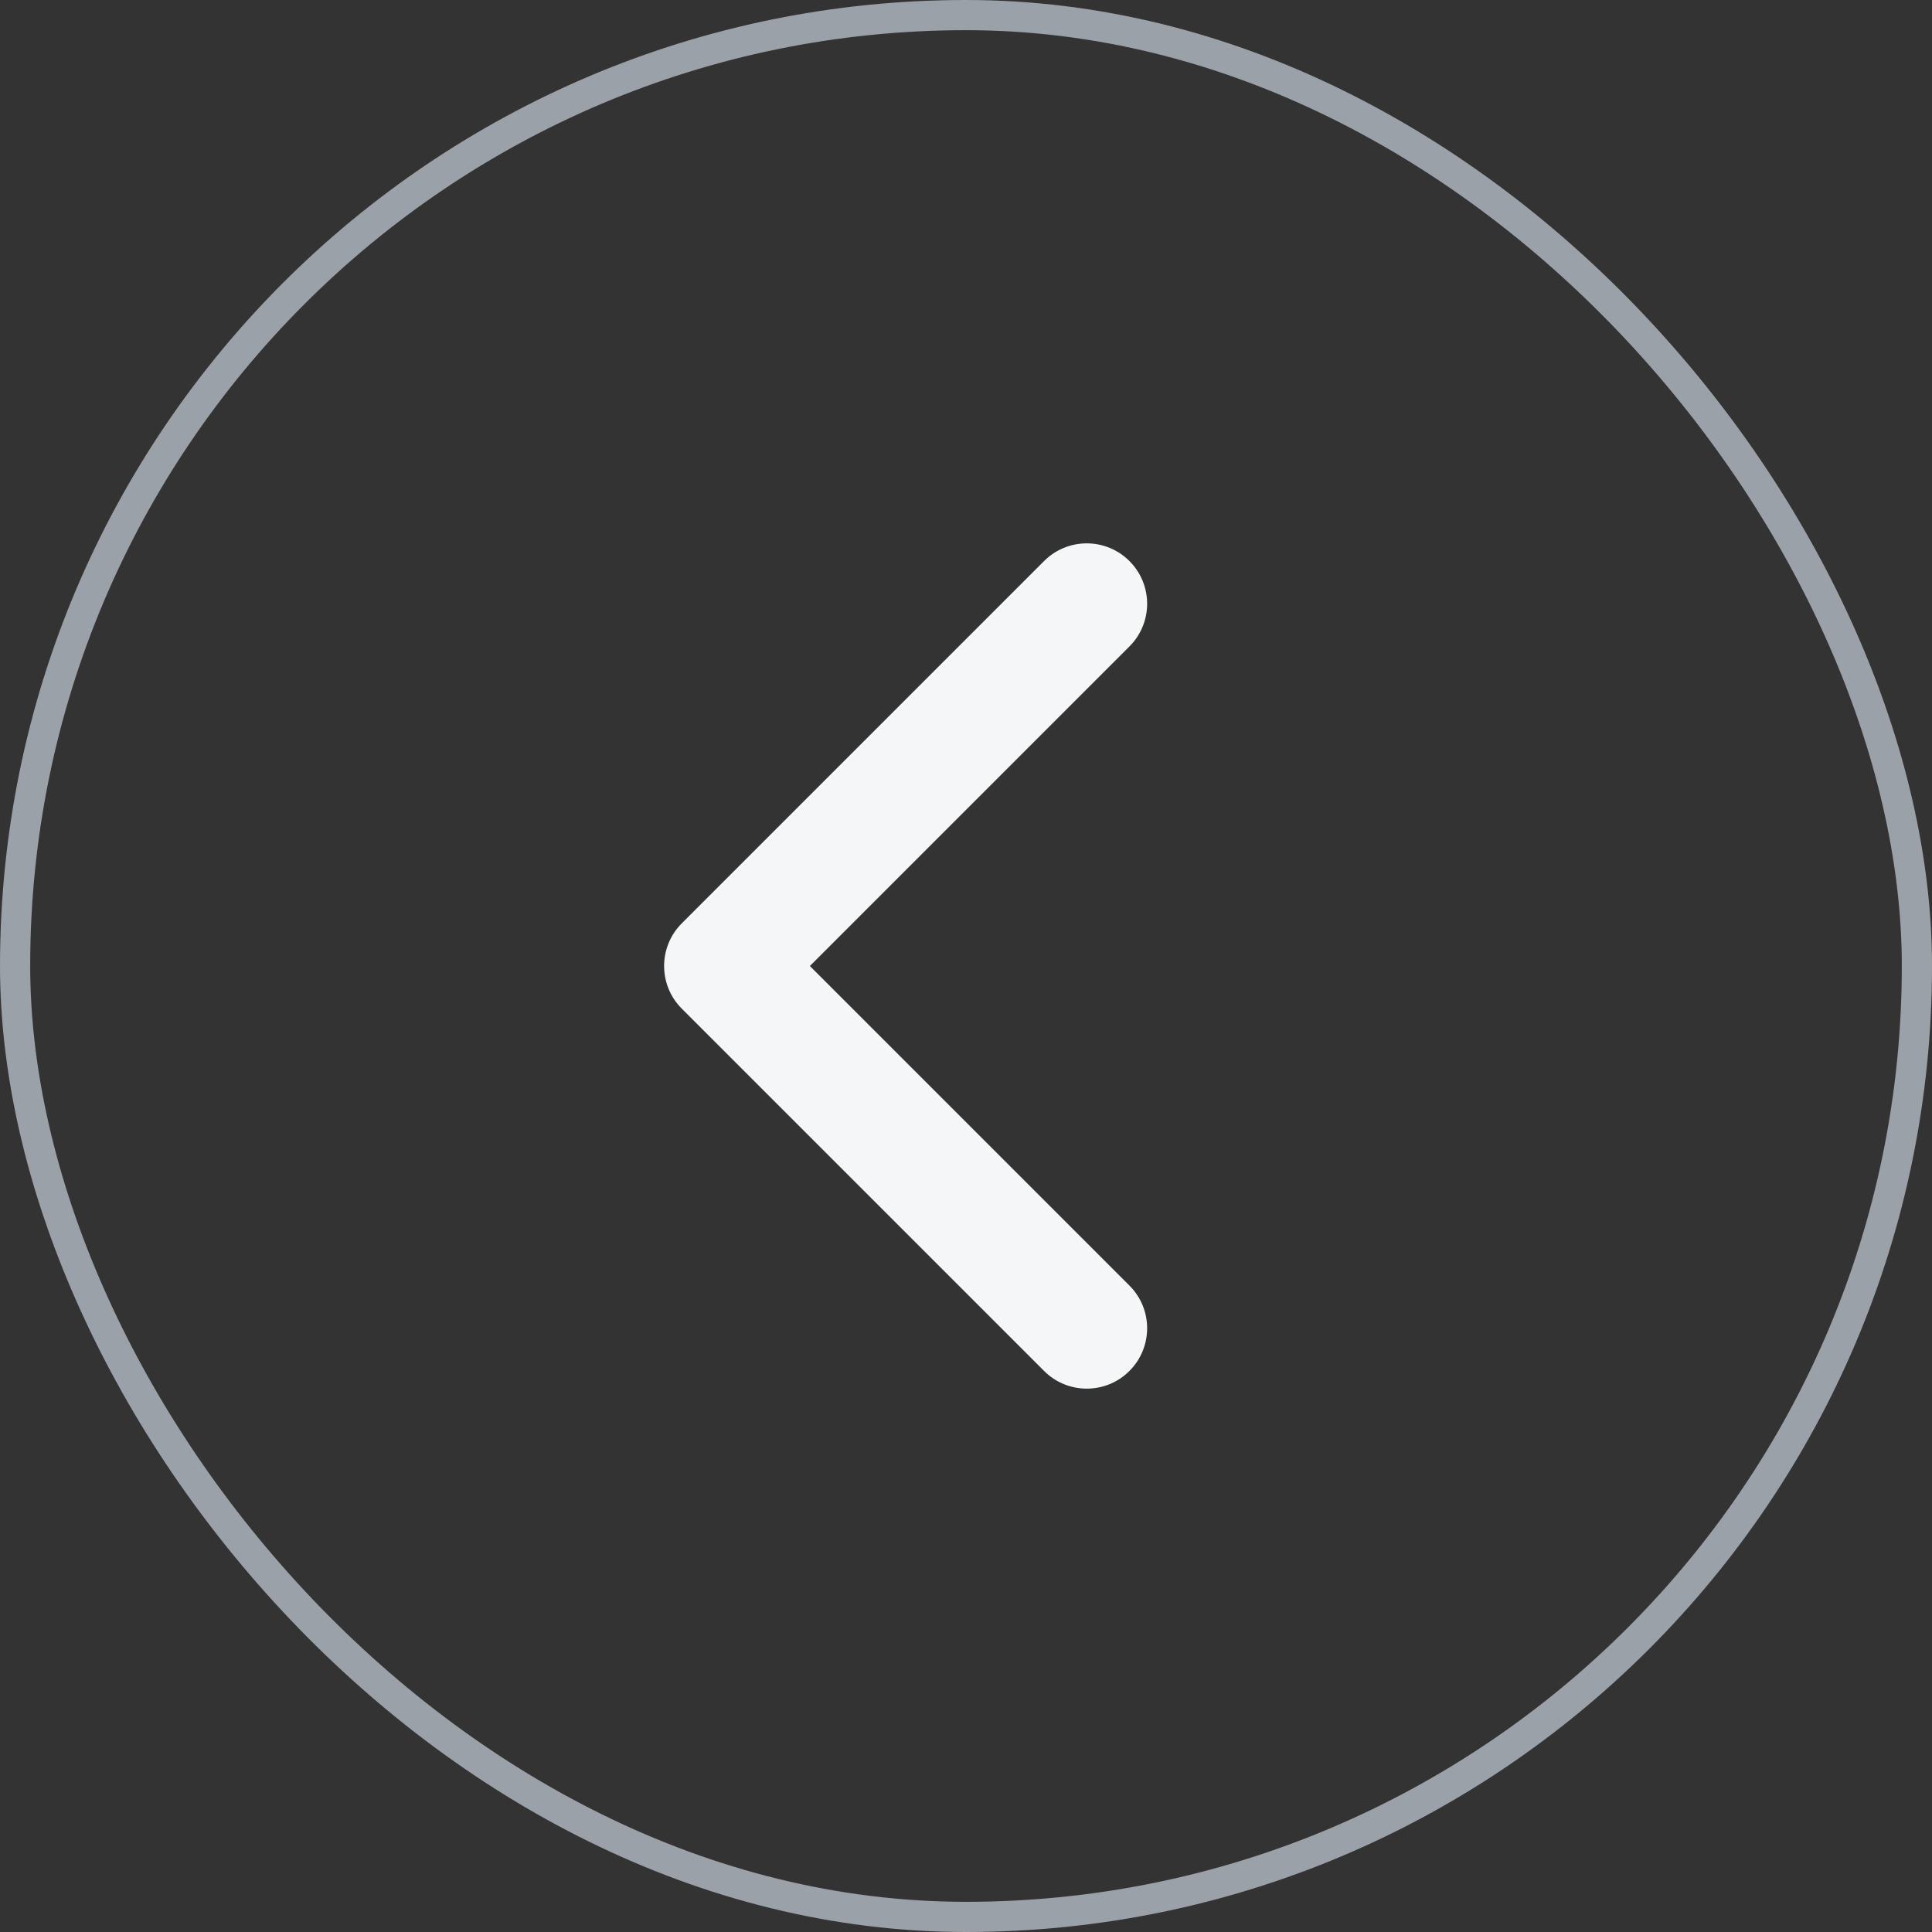 <svg width="32" height="32" viewBox="0 0 32 32" fill="none" xmlns="http://www.w3.org/2000/svg">
<rect x="0" y="0" width="32" height="32" fill="#333333" stroke="none"/>
<rect x="0.25" y="0.25" width="31.5" height="31.5" rx="15.75" stroke="#9BA1A8" stroke-width="0.5"/>
<path fill-rule="evenodd" clip-rule="evenodd" d="M18.707 9.293C18.317 8.902 17.683 8.902 17.293 9.293L11.293 15.293C10.902 15.683 10.902 16.317 11.293 16.707L17.293 22.707C17.683 23.098 18.317 23.098 18.707 22.707C19.098 22.317 19.098 21.683 18.707 21.293L13.414 16L18.707 10.707C19.098 10.317 19.098 9.683 18.707 9.293Z" fill="#F5F6F7"/>
</svg>
